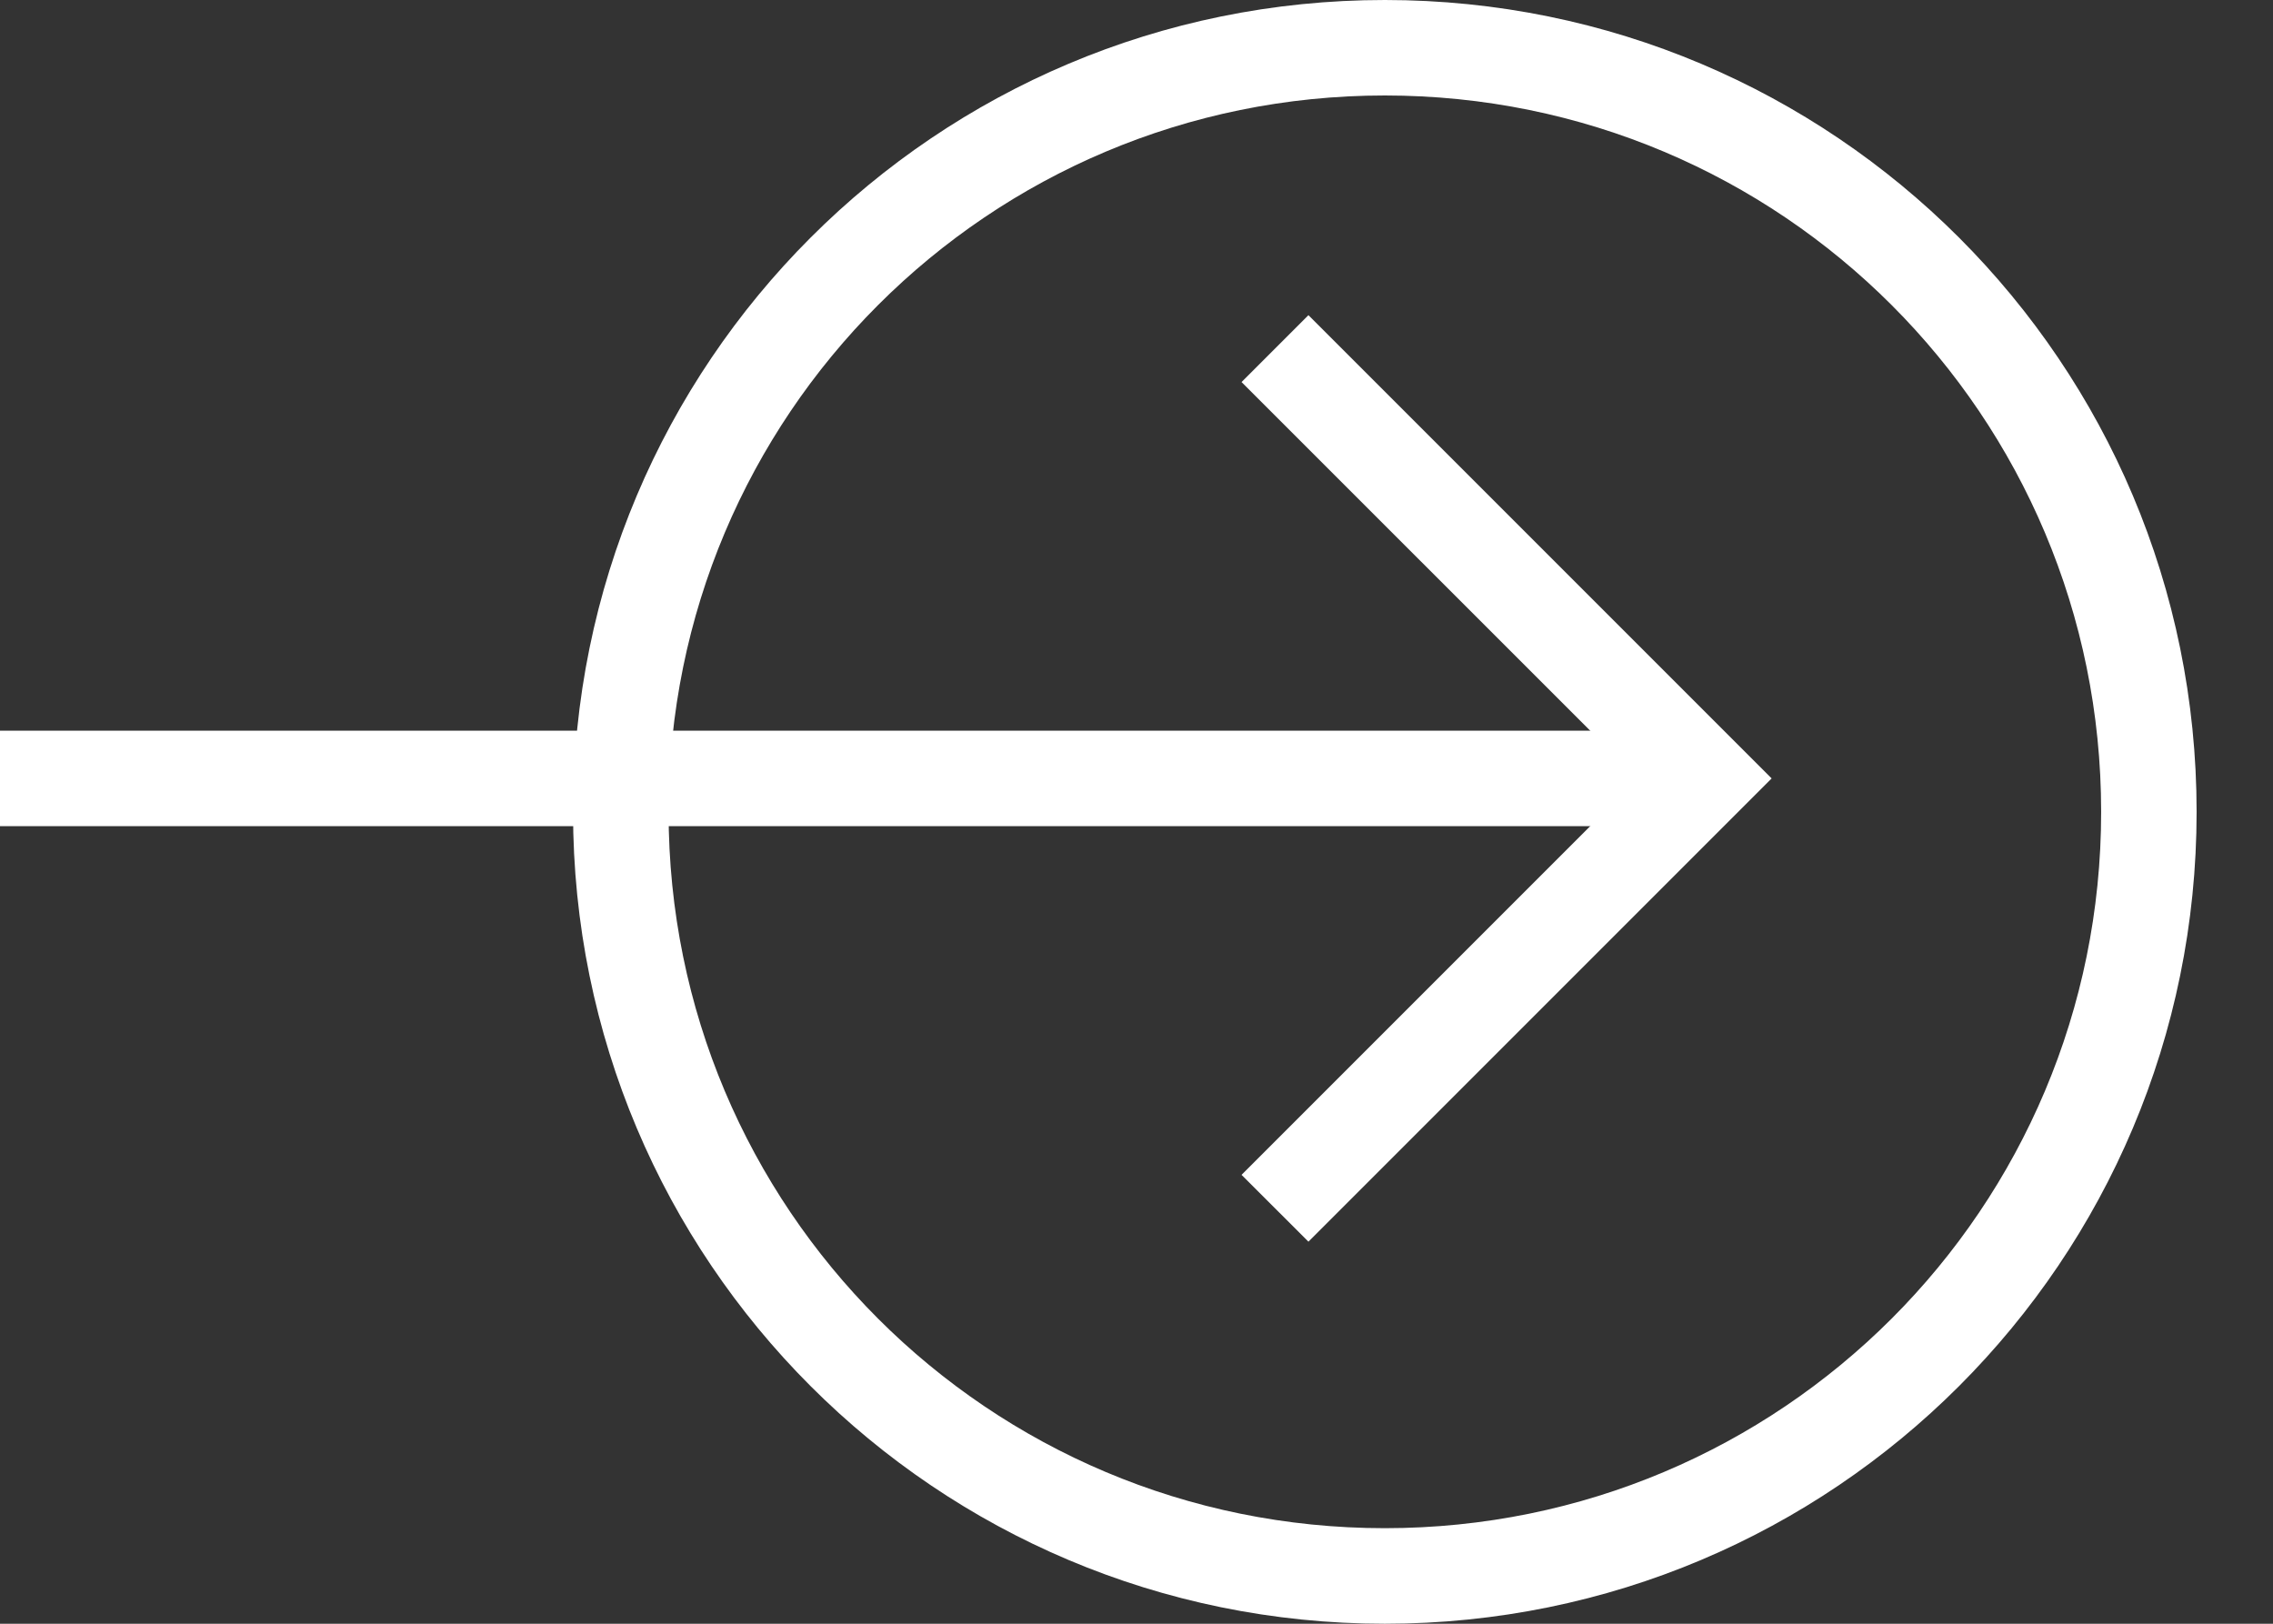 <svg width="28" height="20" viewBox="0 0 28 20" fill="none" xmlns="http://www.w3.org/2000/svg">
<rect x="0" y="0" width="28" height="20" fill="#333333" stroke="none"/>
<path d="M21.824 9.588L16.118 15.294L15.294 14.471L20.177 9.588L15.294 4.706L16.118 3.882L21.824 9.588Z" fill="white"/>
<path d="M0 10.176L0 9L21.177 9V10.176L0 10.176Z" fill="white"/>
<path d="M27.059 10C27.059 15.529 22.588 20 17.059 20C11.53 20 7.059 15.529 7.059 10C7.059 4.471 11.53 0 17.059 0C22.588 0 27.059 4.471 27.059 10ZM8.236 10C8.236 14.882 12.177 18.823 17.059 18.823C21.941 18.823 25.883 14.882 25.883 10C25.883 5.118 21.941 1.176 17.059 1.176C12.177 1.176 8.236 5.118 8.236 10Z" fill="white"/>
</svg>
